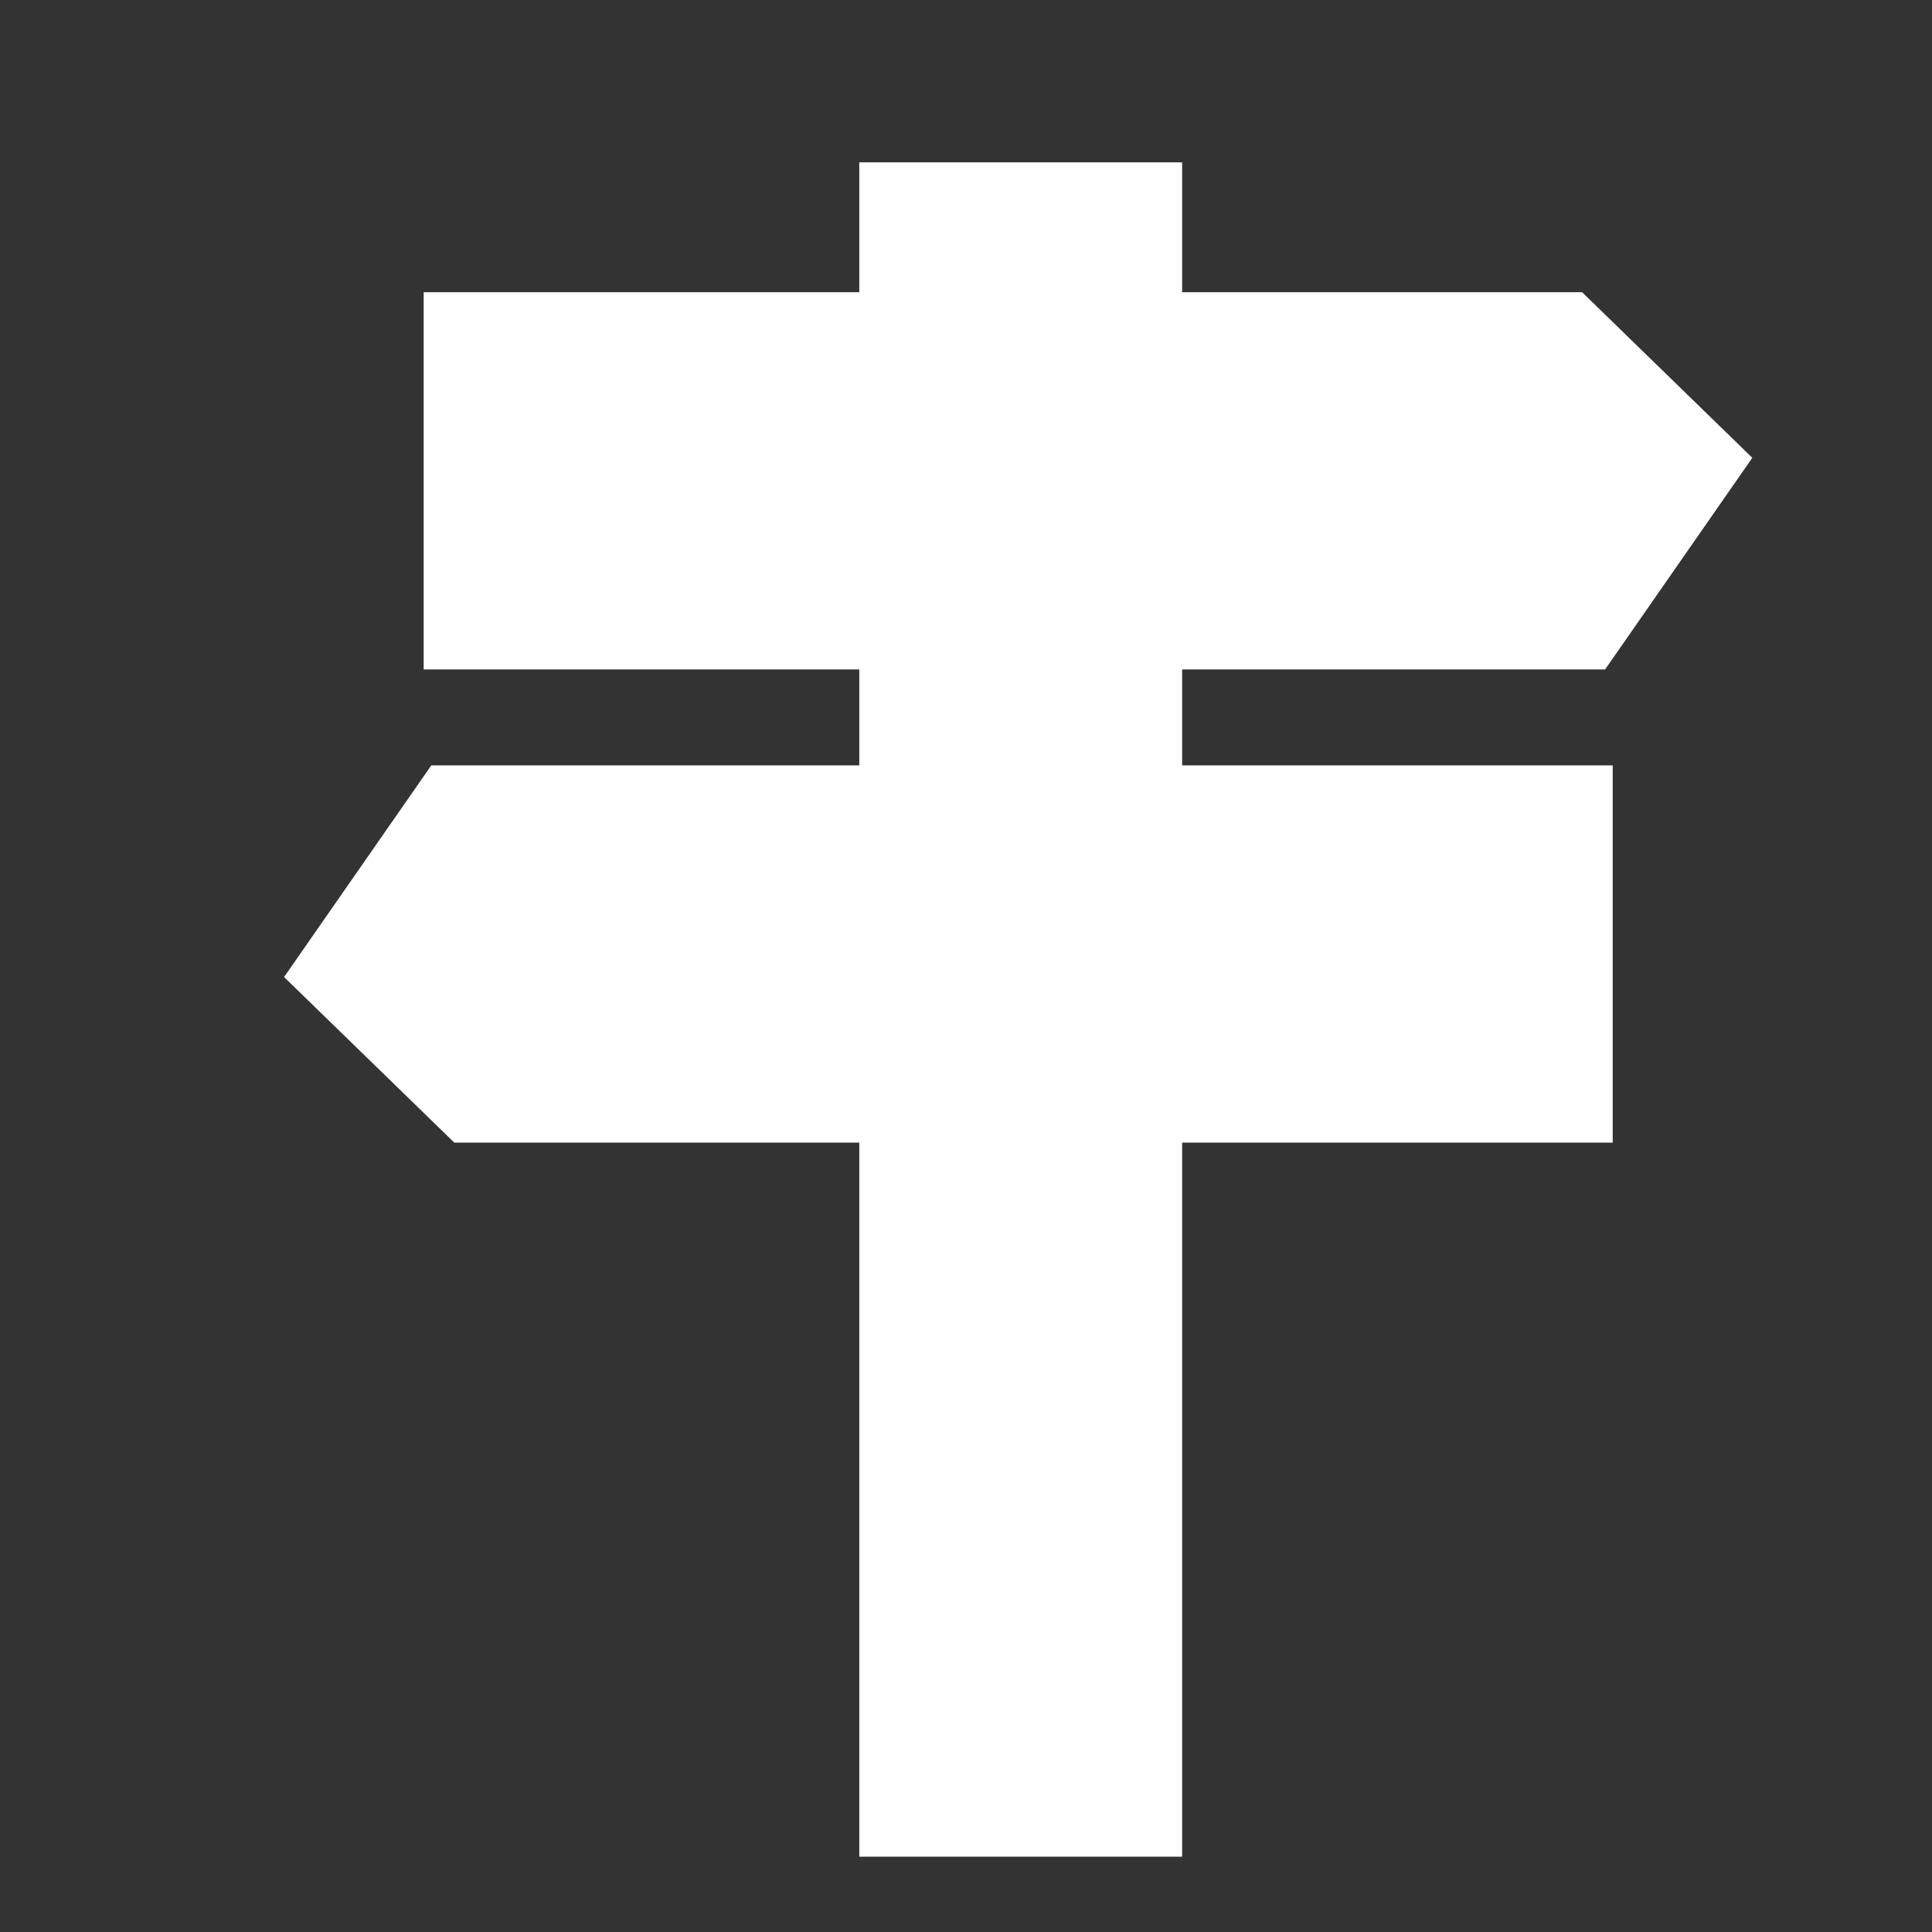 <?xml version="1.0" encoding="UTF-8" standalone="no"?>
<!DOCTYPE svg PUBLIC "-//W3C//DTD SVG 1.1//EN" "http://www.w3.org/Graphics/SVG/1.1/DTD/svg11.dtd">
<svg version="1.1" xmlns="http://www.w3.org/2000/svg" xmlns:xlink="http://www.w3.org/1999/xlink" preserveAspectRatio="xMidYMid meet" viewBox="0 0 640 640" width="640" height="640"><rect x="0" y="0" width="640" height="640" fill="#333333" stroke="none"/><defs><path d="M390.6 54.78L390.6 614.05L285.65 614.05L285.65 54.78L390.6 54.78Z" id="c178AtaLxe"></path><path d="M533.23 377.5L150.89 377.5L95.41 323.53L143.39 254.55L533.23 254.55L533.23 377.5Z" id="aoCdw5YK6"></path><path d="M579.17 151.78L531.19 220.76L141.35 220.76L141.35 97.81L523.7 97.81L579.17 151.78Z" id="b9ZnLGojcl"></path></defs><g><g><g><use xlink:href="#c178AtaLxe" opacity="1" fill="#ffffff" fill-opacity="1"></use><g><use xlink:href="#c178AtaLxe" opacity="1" fill-opacity="0" stroke="#ffffff" stroke-width="2" stroke-opacity="1"></use></g></g><g><use xlink:href="#aoCdw5YK6" opacity="1" fill="#ffffff" fill-opacity="1"></use><g><use xlink:href="#aoCdw5YK6" opacity="1" fill-opacity="0" stroke="#ffffff" stroke-width="2" stroke-opacity="1"></use></g></g><g><use xlink:href="#b9ZnLGojcl" opacity="1" fill="#ffffff" fill-opacity="1"></use><g><use xlink:href="#b9ZnLGojcl" opacity="1" fill-opacity="0" stroke="#ffffff" stroke-width="2" stroke-opacity="1"></use></g></g></g></g></svg>